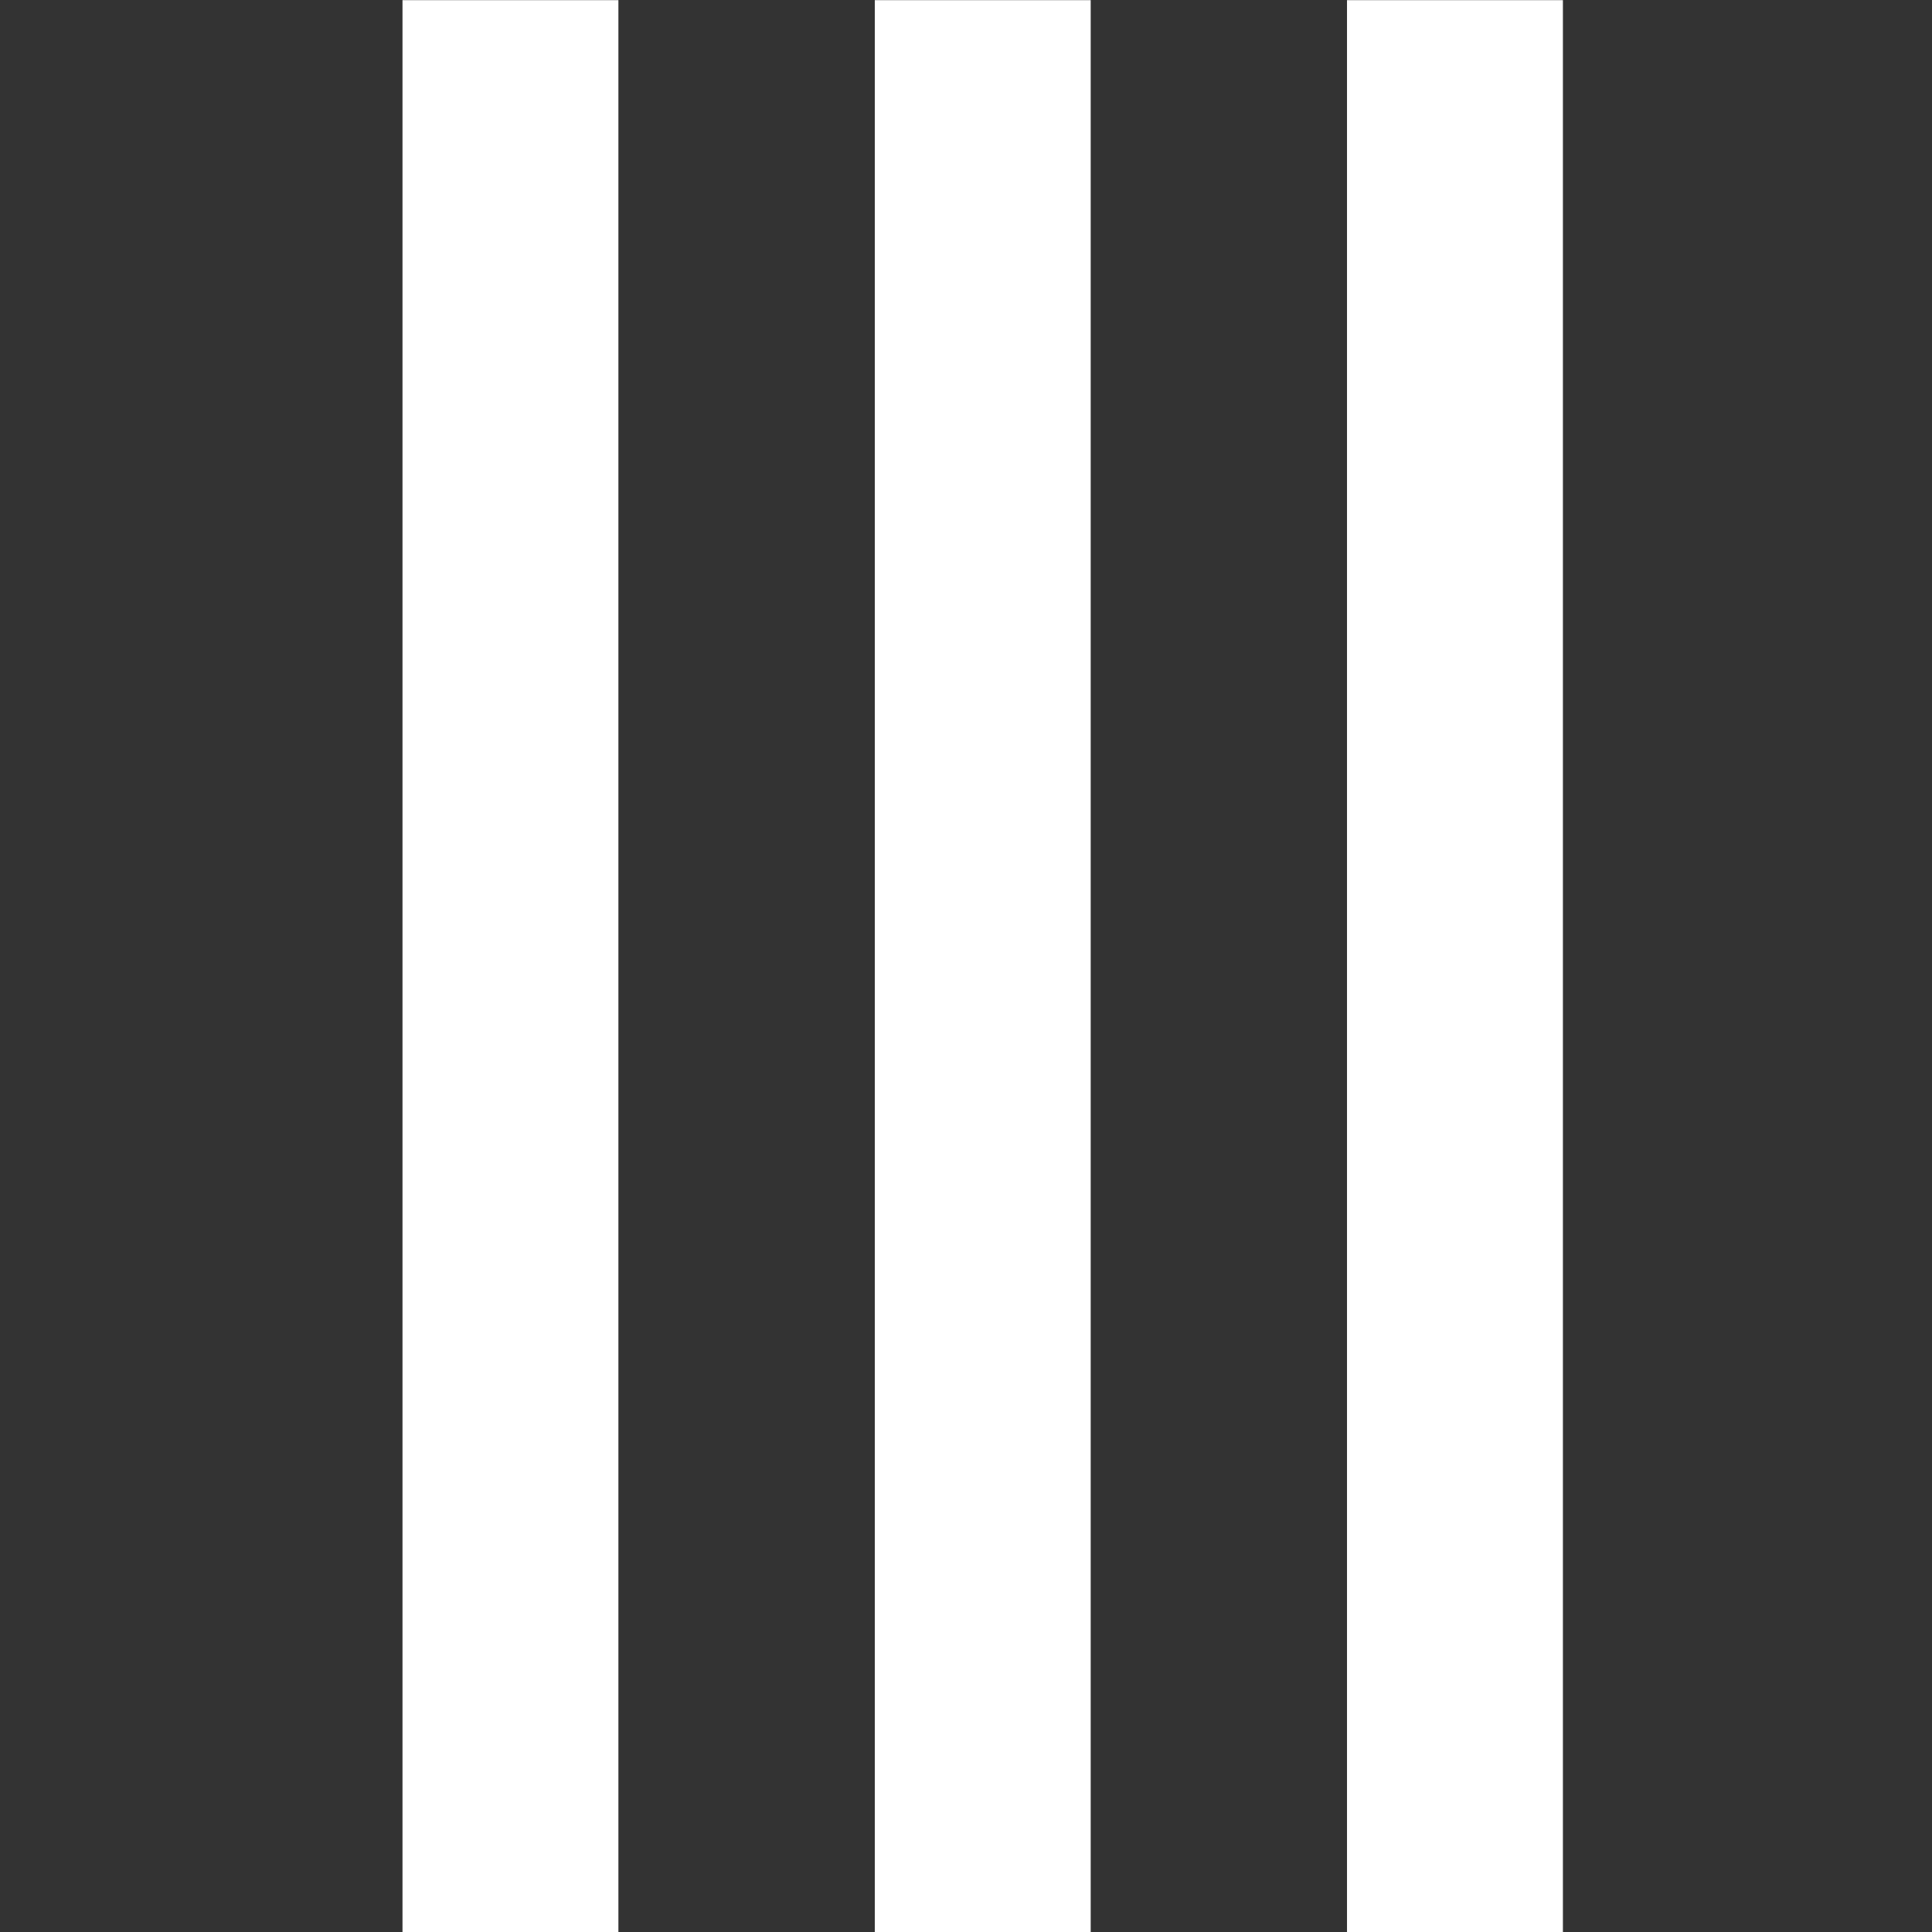 <svg width="24" height="24" viewBox="0 0 24 24" fill="none" xmlns="http://www.w3.org/2000/svg">
<rect x="0" y="0" width="24" height="24" fill="#333333" stroke="none"/>
<path d="M5 0.002H7.682V24.002H5V0.002Z" fill="white"/>
<path d="M10.867 0.002H13.549V24.002H10.867V0.002Z" fill="white"/>
<path d="M16.733 0.002H19.415V24.002H16.733V0.002Z" fill="white"/>
</svg>
